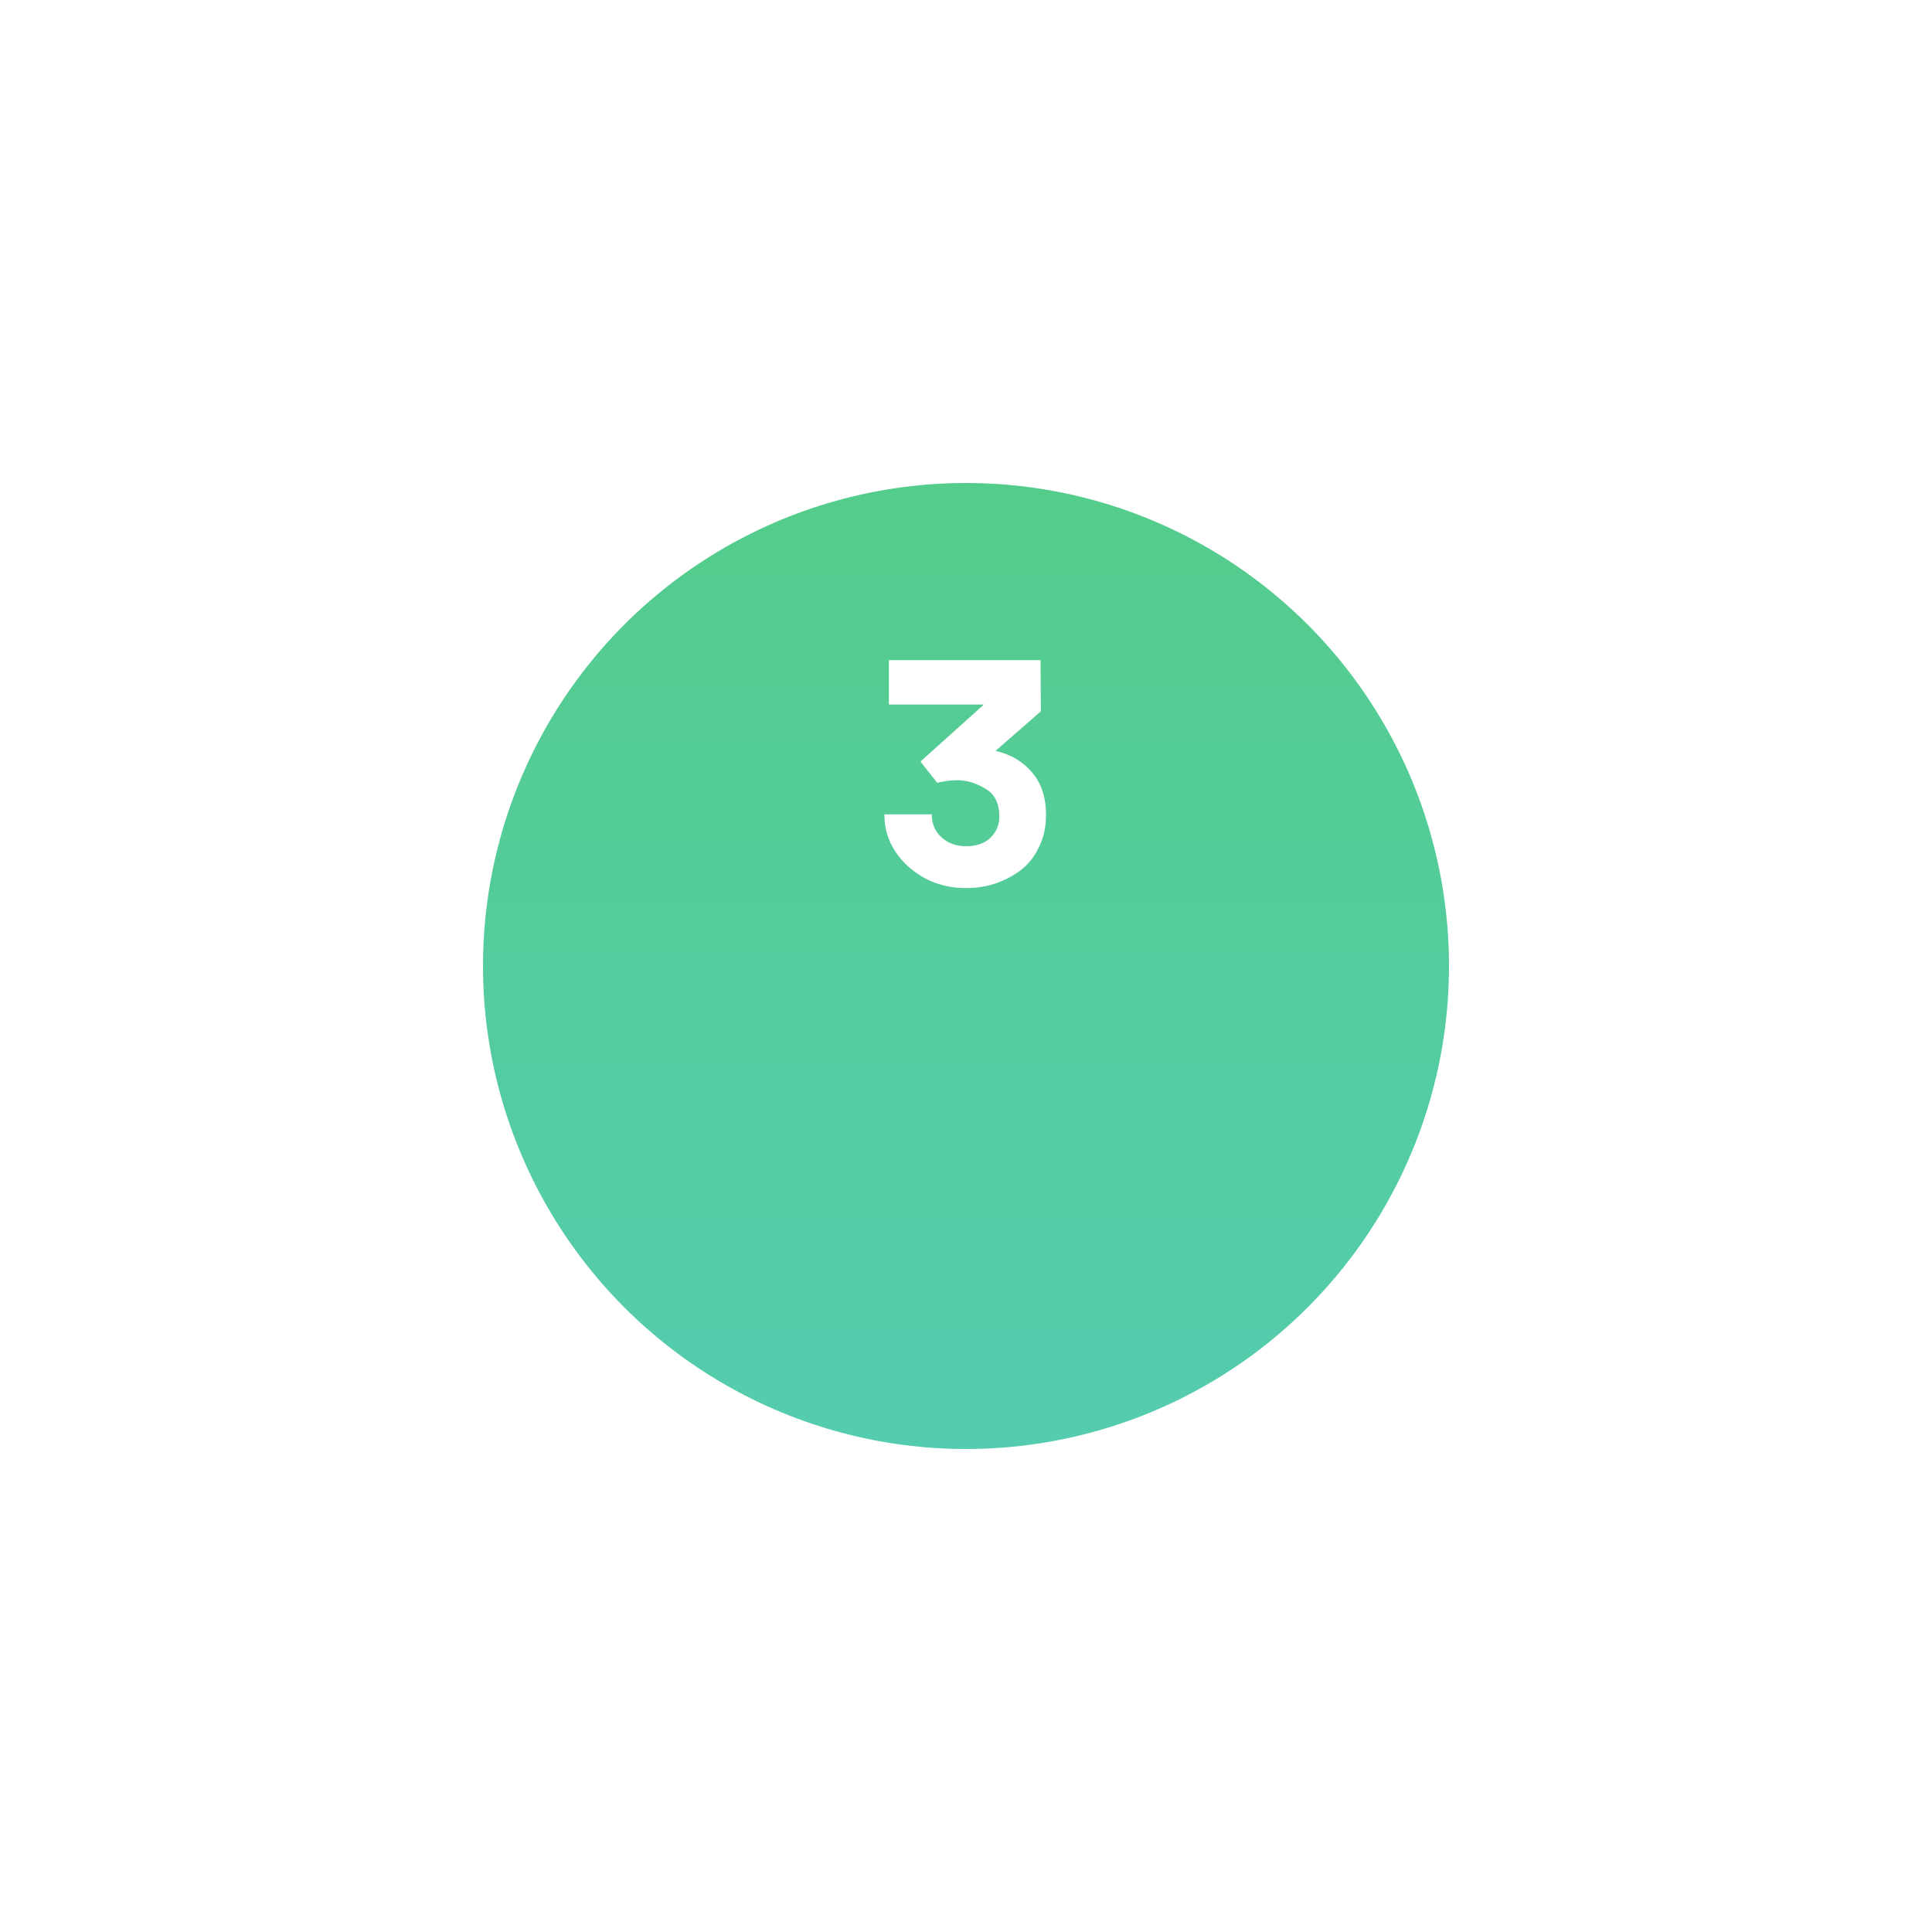 <svg width="120" height="120" viewBox="0 0 120 120" fill="none" xmlns="http://www.w3.org/2000/svg">
<g filter="url(#filter0_d_2914_3715)">
<circle cx="60" cy="50" r="30" fill="url(#paint0_linear_2914_3715)"/>
</g>
<path d="M57.871 50.58C57.871 51.153 58.071 51.627 58.471 52C58.871 52.373 59.384 52.56 60.011 52.56C60.651 52.56 61.151 52.387 61.511 52.04C61.884 51.68 62.071 51.24 62.071 50.72C62.071 49.893 61.778 49.313 61.191 48.98C60.617 48.633 60.038 48.46 59.451 48.46C59.064 48.46 58.651 48.513 58.211 48.62L57.171 47.3L61.111 43.76H55.211V41H64.631L64.651 44.18L61.831 46.64C62.751 46.84 63.504 47.28 64.091 47.96C64.677 48.64 64.971 49.527 64.971 50.62C64.971 51.38 64.817 52.06 64.511 52.66C64.218 53.26 63.824 53.74 63.331 54.1C62.851 54.447 62.324 54.713 61.751 54.9C61.191 55.073 60.611 55.16 60.011 55.16C58.611 55.16 57.411 54.713 56.411 53.82C55.424 52.913 54.931 51.833 54.931 50.58H57.871Z" fill="white"/>
<defs>
<filter id="filter0_d_2914_3715" x="0" y="0" width="120" height="120" filterUnits="userSpaceOnUse" color-interpolation-filters="sRGB">
<feFlood flood-opacity="0" result="BackgroundImageFix"/>
<feColorMatrix in="SourceAlpha" type="matrix" values="0 0 0 0 0 0 0 0 0 0 0 0 0 0 0 0 0 0 127 0" result="hardAlpha"/>
<feOffset dy="10"/>
<feGaussianBlur stdDeviation="15"/>
<feColorMatrix type="matrix" values="0 0 0 0 0.329 0 0 0 0 0.8 0 0 0 0 0.686 0 0 0 0.25 0"/>
<feBlend mode="normal" in2="BackgroundImageFix" result="effect1_dropShadow_2914_3715"/>
<feBlend mode="normal" in="SourceGraphic" in2="effect1_dropShadow_2914_3715" result="shape"/>
</filter>
<linearGradient id="paint0_linear_2914_3715" x1="60" y1="20" x2="60" y2="80" gradientUnits="userSpaceOnUse">
<stop stop-color="#54CC8B"/>
<stop offset="1" stop-color="#54CCAF"/>
</linearGradient>
</defs>
</svg>
